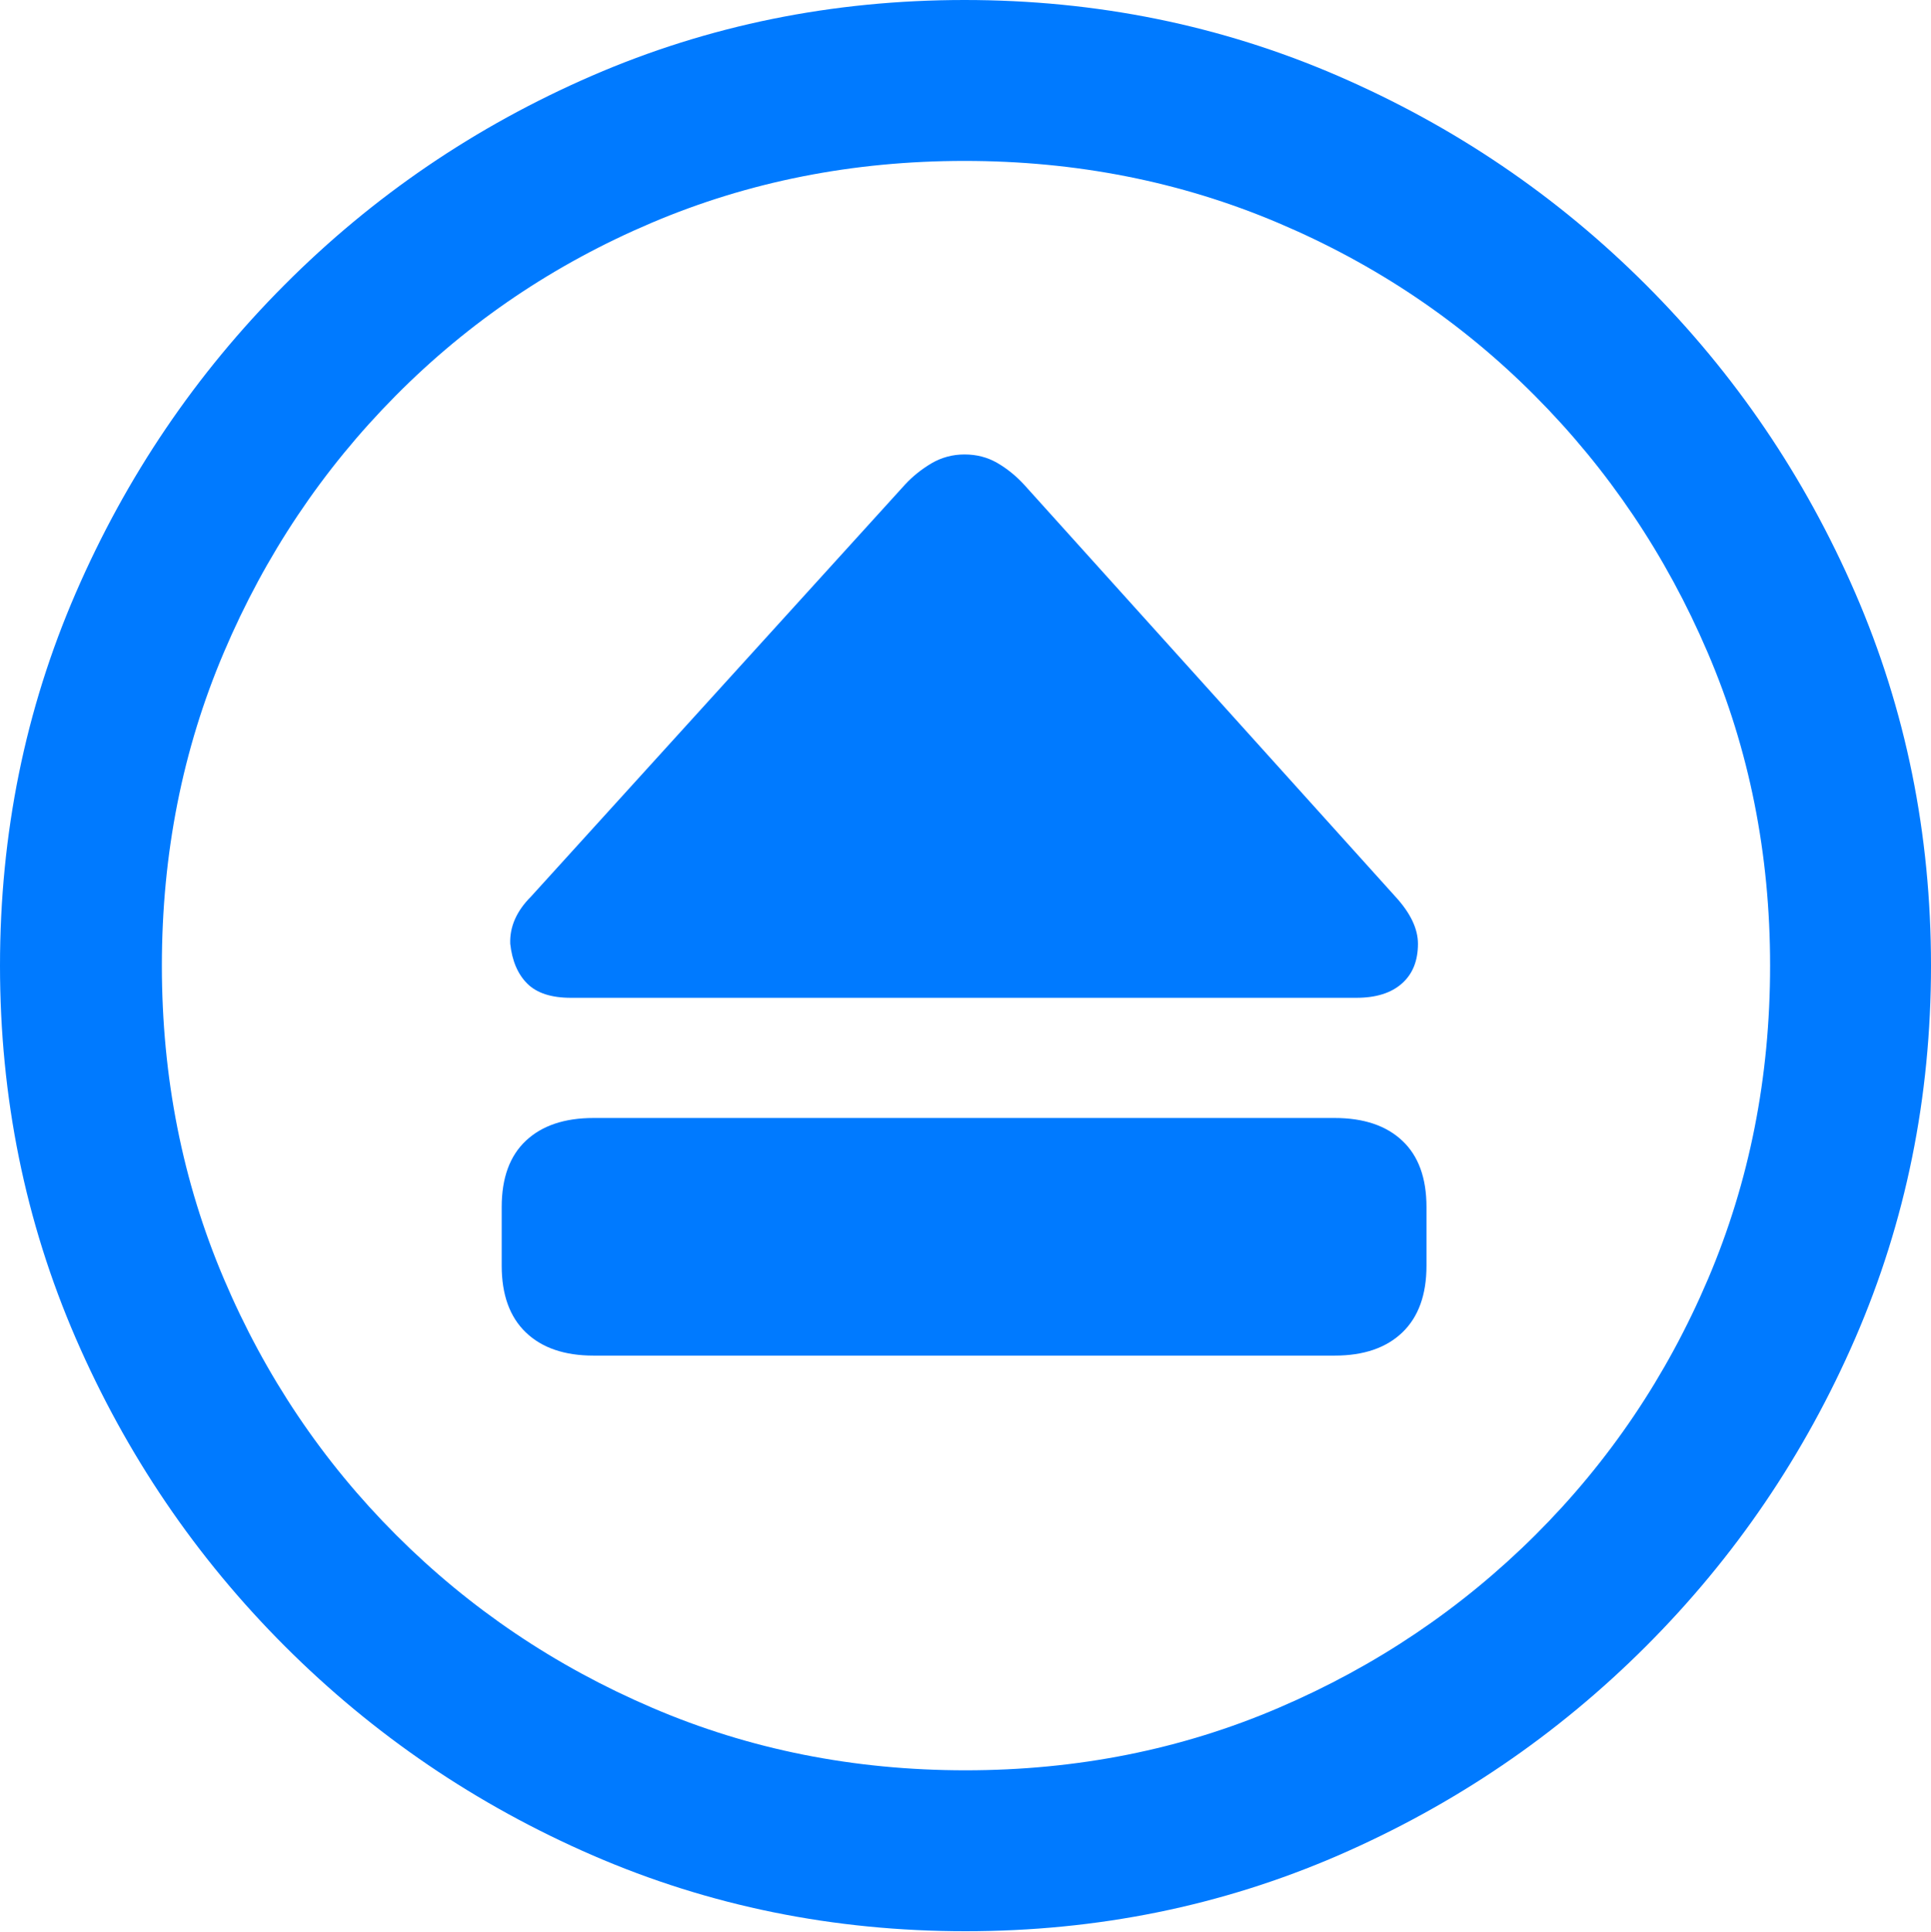 <?xml version="1.0" encoding="UTF-8"?>
<!--Generator: Apple Native CoreSVG 175.5-->
<!DOCTYPE svg
PUBLIC "-//W3C//DTD SVG 1.1//EN"
       "http://www.w3.org/Graphics/SVG/1.1/DTD/svg11.dtd">
<svg version="1.1" xmlns="http://www.w3.org/2000/svg" xmlns:xlink="http://www.w3.org/1999/xlink" width="19.922" height="19.932">
 <g>
  <rect height="19.932" opacity="0" width="19.922" x="0" y="0"/>
  <path d="M9.961 19.922Q12.002 19.922 13.804 19.141Q15.605 18.359 16.982 16.982Q18.359 15.605 19.141 13.804Q19.922 12.002 19.922 9.961Q19.922 7.92 19.141 6.118Q18.359 4.316 16.982 2.939Q15.605 1.562 13.799 0.781Q11.992 0 9.951 0Q7.91 0 6.108 0.781Q4.307 1.562 2.935 2.939Q1.562 4.316 0.781 6.118Q0 7.92 0 9.961Q0 12.002 0.781 13.804Q1.562 15.605 2.939 16.982Q4.316 18.359 6.118 19.141Q7.92 19.922 9.961 19.922ZM9.961 18.262Q8.232 18.262 6.729 17.617Q5.225 16.973 4.087 15.835Q2.949 14.697 2.31 13.193Q1.67 11.69 1.67 9.961Q1.67 8.232 2.31 6.729Q2.949 5.225 4.082 4.082Q5.215 2.939 6.719 2.3Q8.223 1.66 9.951 1.66Q11.68 1.66 13.188 2.3Q14.697 2.939 15.835 4.082Q16.973 5.225 17.617 6.729Q18.262 8.232 18.262 9.961Q18.262 11.69 17.622 13.193Q16.982 14.697 15.84 15.835Q14.697 16.973 13.193 17.617Q11.69 18.262 9.961 18.262Z" fill="#007aff"/>
  <path d="M6.123 13.984L13.77 13.984Q14.219 13.984 14.468 13.745Q14.717 13.506 14.717 13.057L14.717 12.451Q14.717 12.002 14.468 11.768Q14.219 11.533 13.77 11.533L6.123 11.533Q5.674 11.533 5.425 11.768Q5.176 12.002 5.176 12.451L5.176 13.057Q5.176 13.506 5.425 13.745Q5.674 13.984 6.123 13.984ZM5.889 10.293L13.994 10.293Q14.297 10.293 14.463 10.146Q14.629 10 14.629 9.736Q14.629 9.502 14.395 9.248L10.566 5Q10.44 4.863 10.288 4.775Q10.137 4.688 9.951 4.688Q9.766 4.688 9.609 4.78Q9.453 4.873 9.336 5L5.479 9.248Q5.254 9.473 5.264 9.736Q5.293 10 5.439 10.146Q5.586 10.293 5.889 10.293Z" fill="#007aff"/>
 </g>
</svg>
